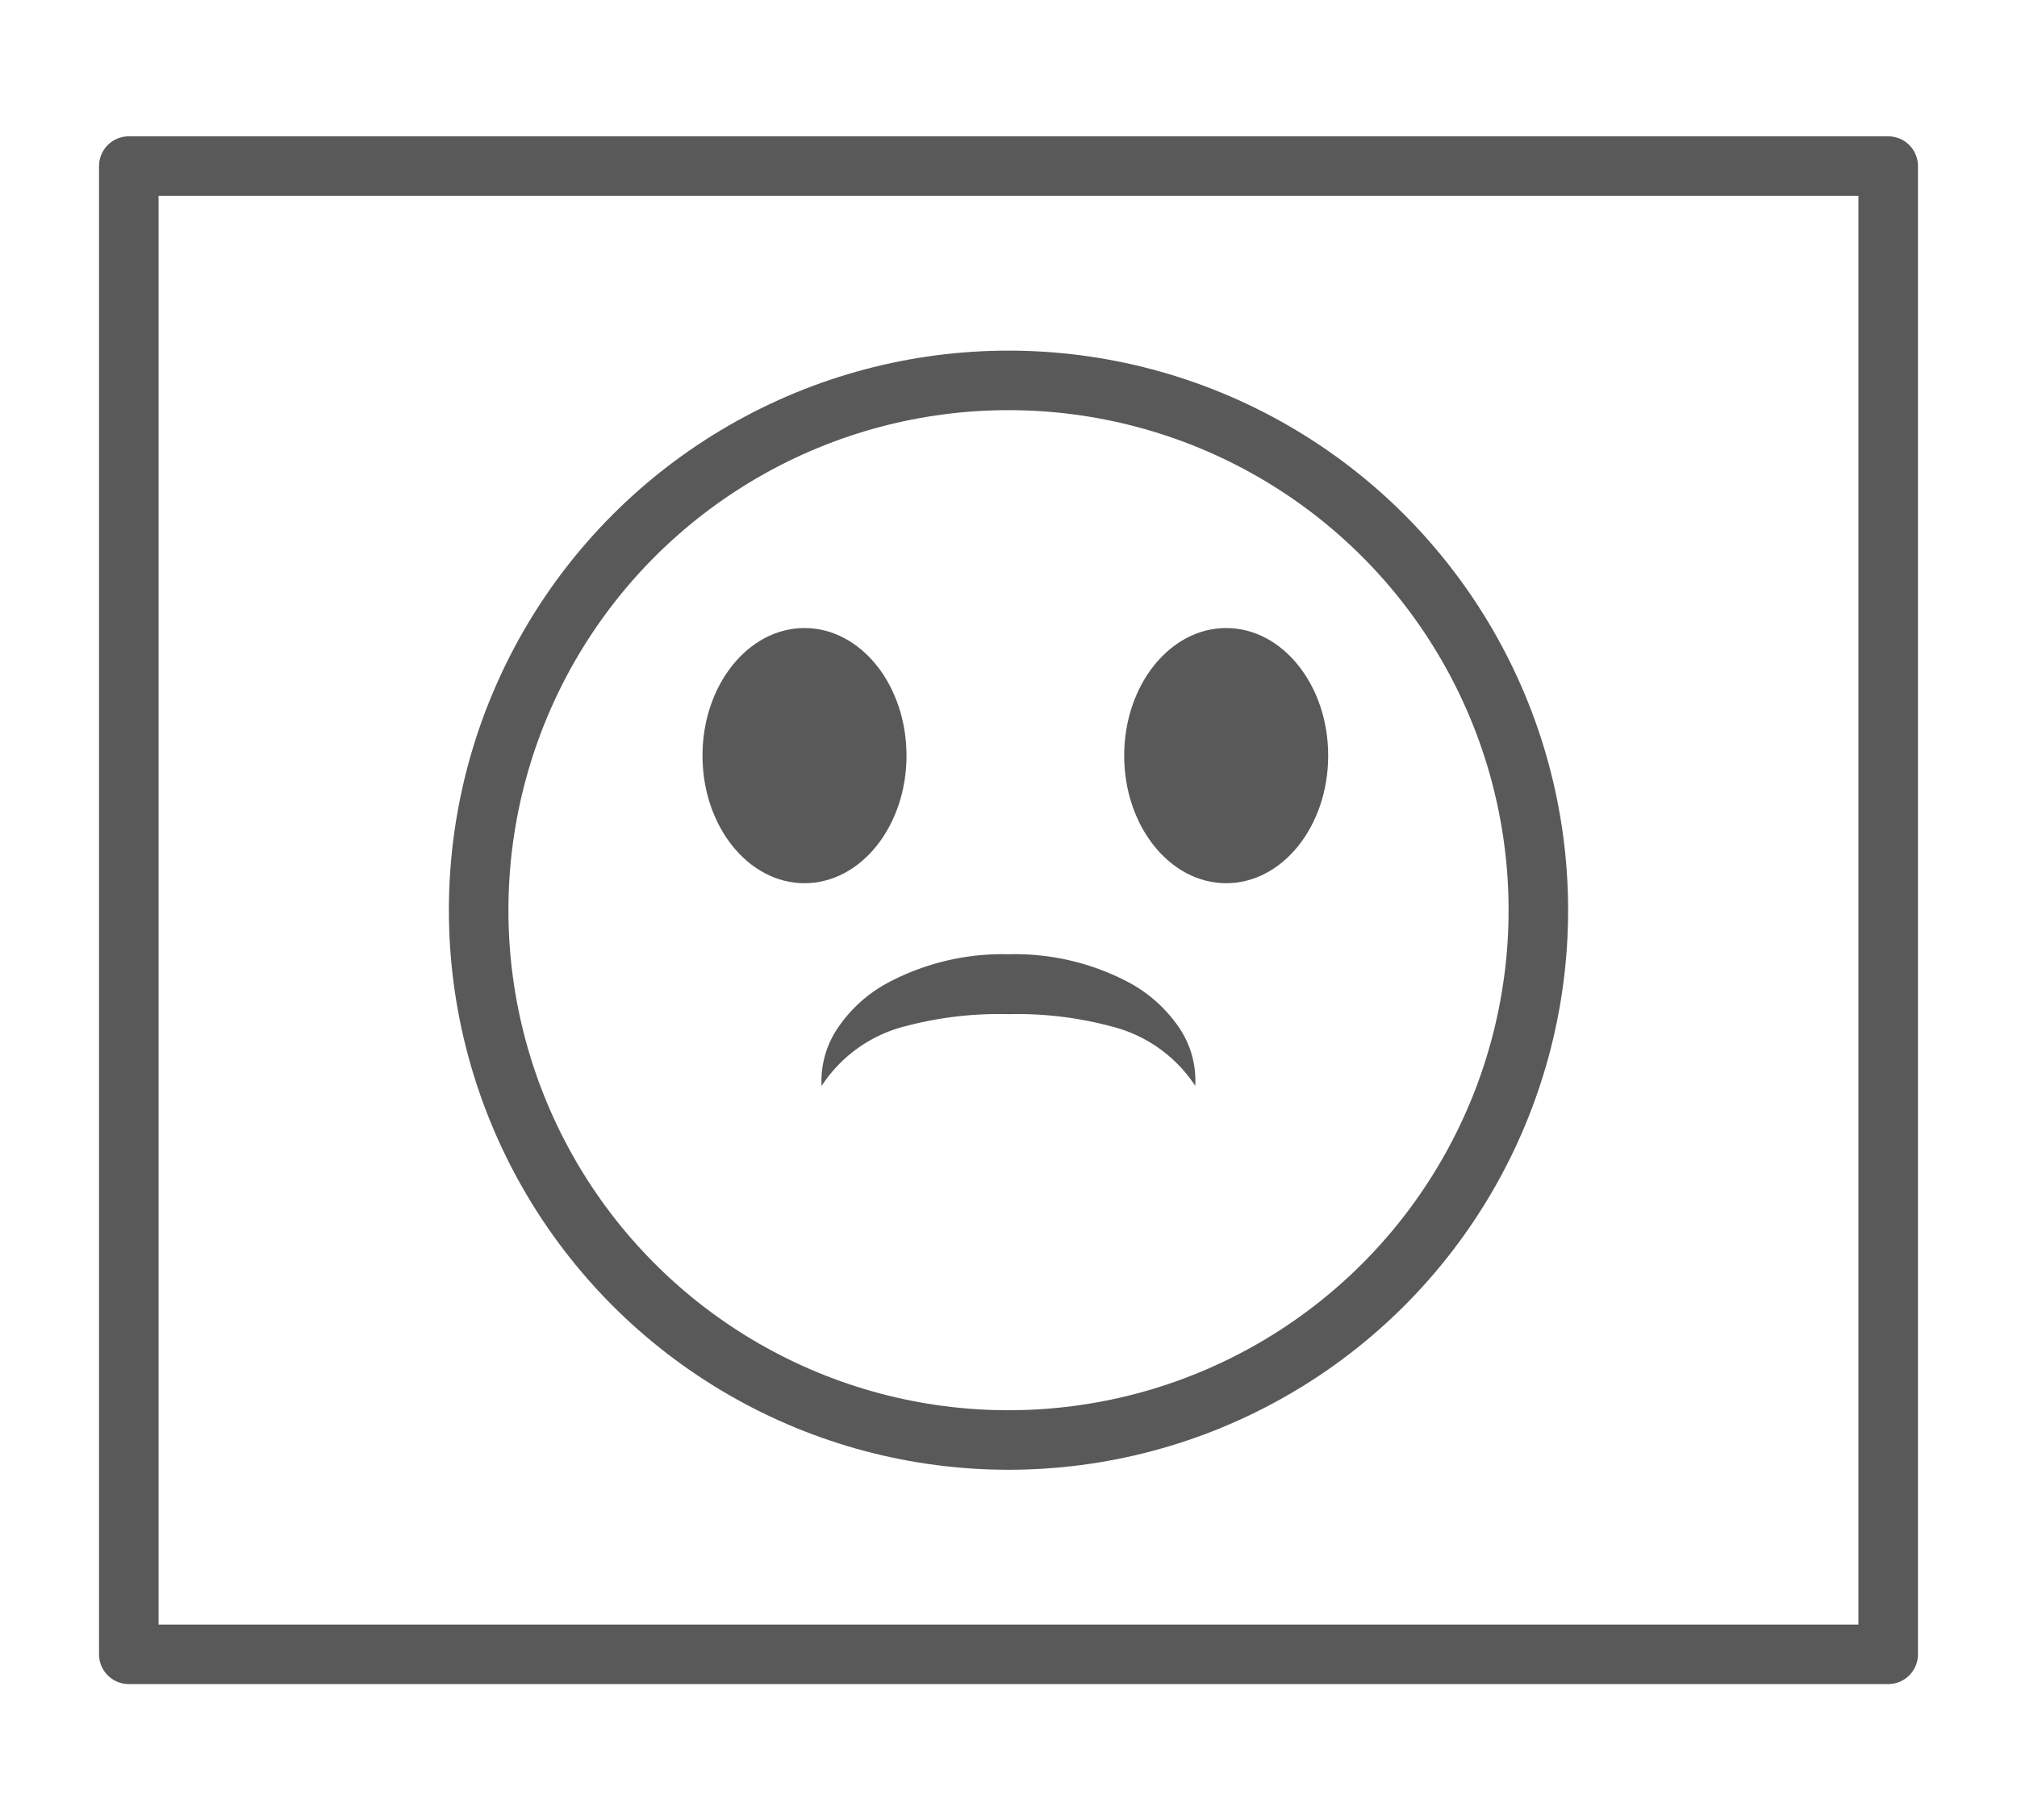 <svg id="Capa_1" data-name="Capa 1" xmlns="http://www.w3.org/2000/svg" viewBox="0 0 101.64 91.74"><defs><style>.cls-1{fill:#595959;}.cls-2{fill:none;stroke:#595959;stroke-linecap:round;stroke-linejoin:round;stroke-width:3px;}</style></defs><title>iconosweb</title><ellipse class="cls-1" cx="40.54" cy="38.08" rx="5.14" ry="6.43"/><ellipse class="cls-1" cx="61.79" cy="38.08" rx="5.14" ry="6.43"/><path class="cls-1" d="M41.4,54.73a4.77,4.77,0,0,1,.87-3,7.06,7.06,0,0,1,2.43-2.18,12.28,12.28,0,0,1,6.12-1.46,12.27,12.27,0,0,1,6.12,1.45,7.16,7.16,0,0,1,2.43,2.18,4.75,4.75,0,0,1,.86,3,7.11,7.11,0,0,0-4.25-3,18.21,18.21,0,0,0-5.16-.61,18.32,18.32,0,0,0-5.17.6A7.09,7.09,0,0,0,41.4,54.73Z"/><circle class="cls-2" cx="50.82" cy="45.87" r="26.7"/><rect class="cls-2" x="6.49" y="8.37" width="88.66" height="75"/></svg>